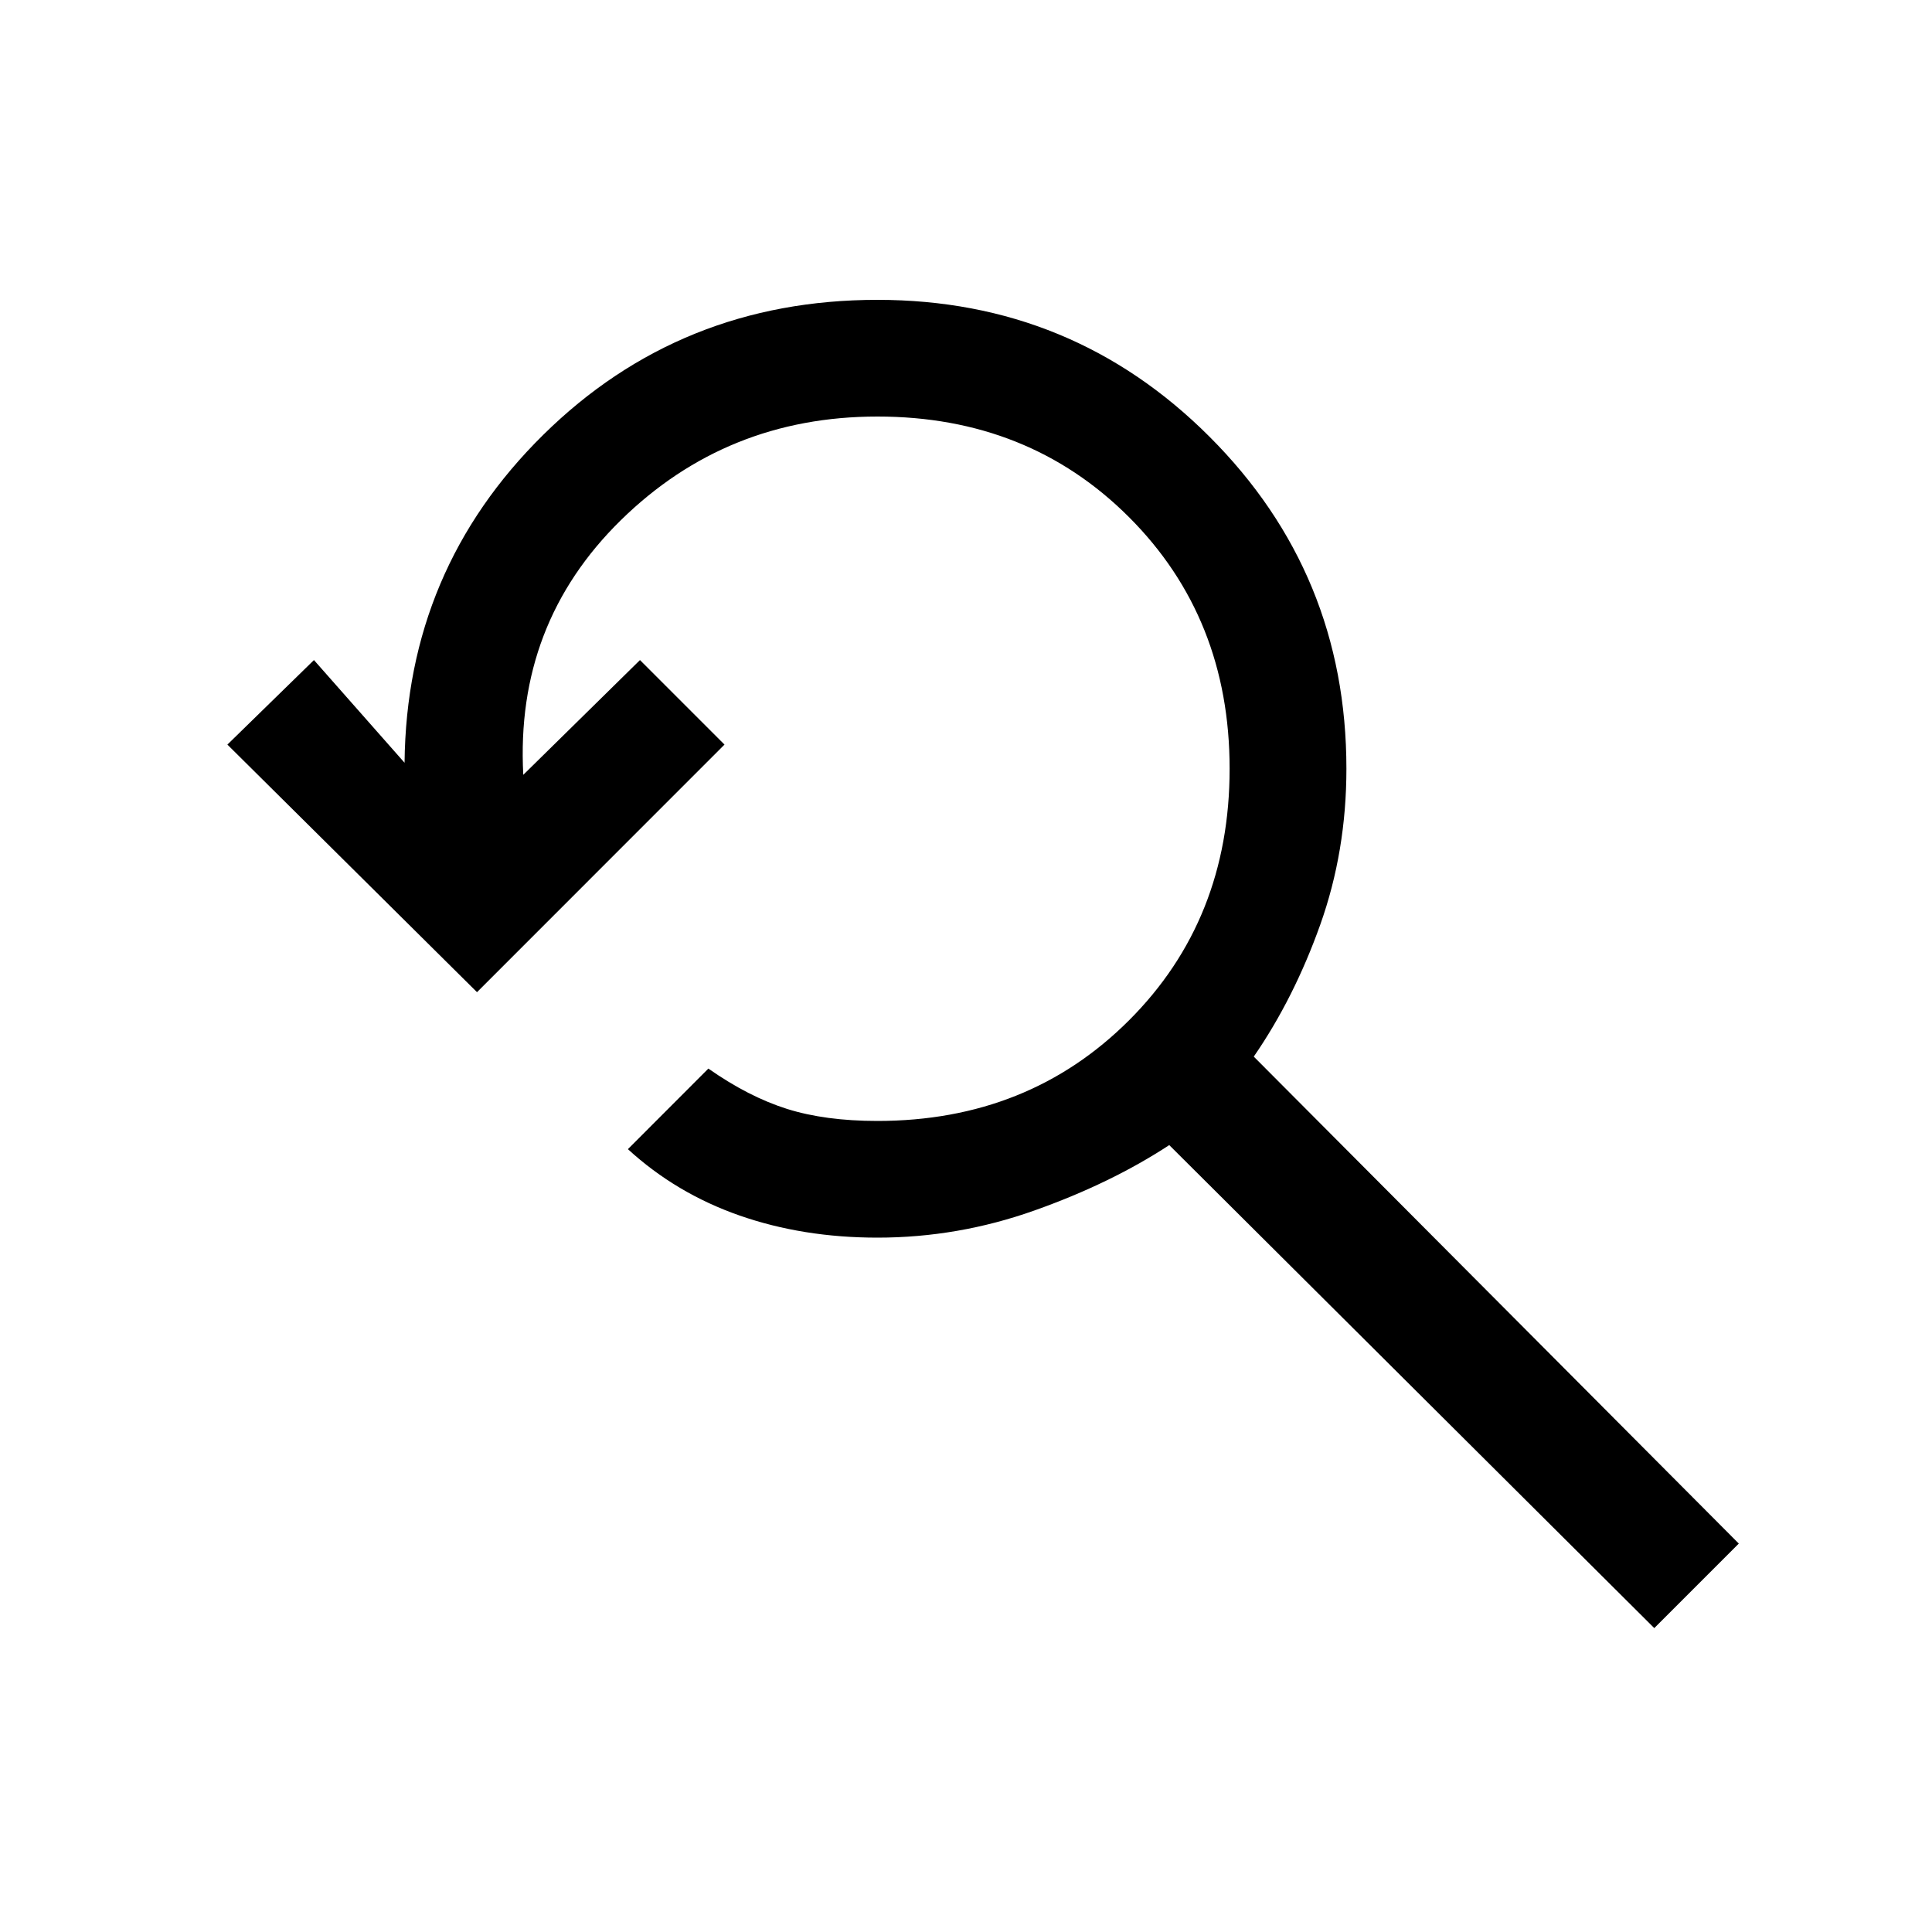 <svg xmlns="http://www.w3.org/2000/svg" height="20" width="20"><path d="m17.125 16.854-5.021-5q-.604.396-1.396.677-.791.281-1.625.281-.771 0-1.427-.229T6.5 11.896l.833-.834q.417.292.813.417.396.125.937.125 1.563 0 2.605-1.042 1.041-1.041 1.041-2.604 0-1.562-1.041-2.604-1.042-1.042-2.605-1.042-1.562 0-2.656 1.073t-1.01 2.636l1.208-1.188.875.875-2.562 2.563-2.584-2.563.896-.875.938 1.063q.02-2 1.437-3.396t3.458-1.396q2.021 0 3.438 1.417 1.417 1.417 1.417 3.437 0 .854-.271 1.615-.271.76-.688 1.365L18 15.979Z"/></svg>